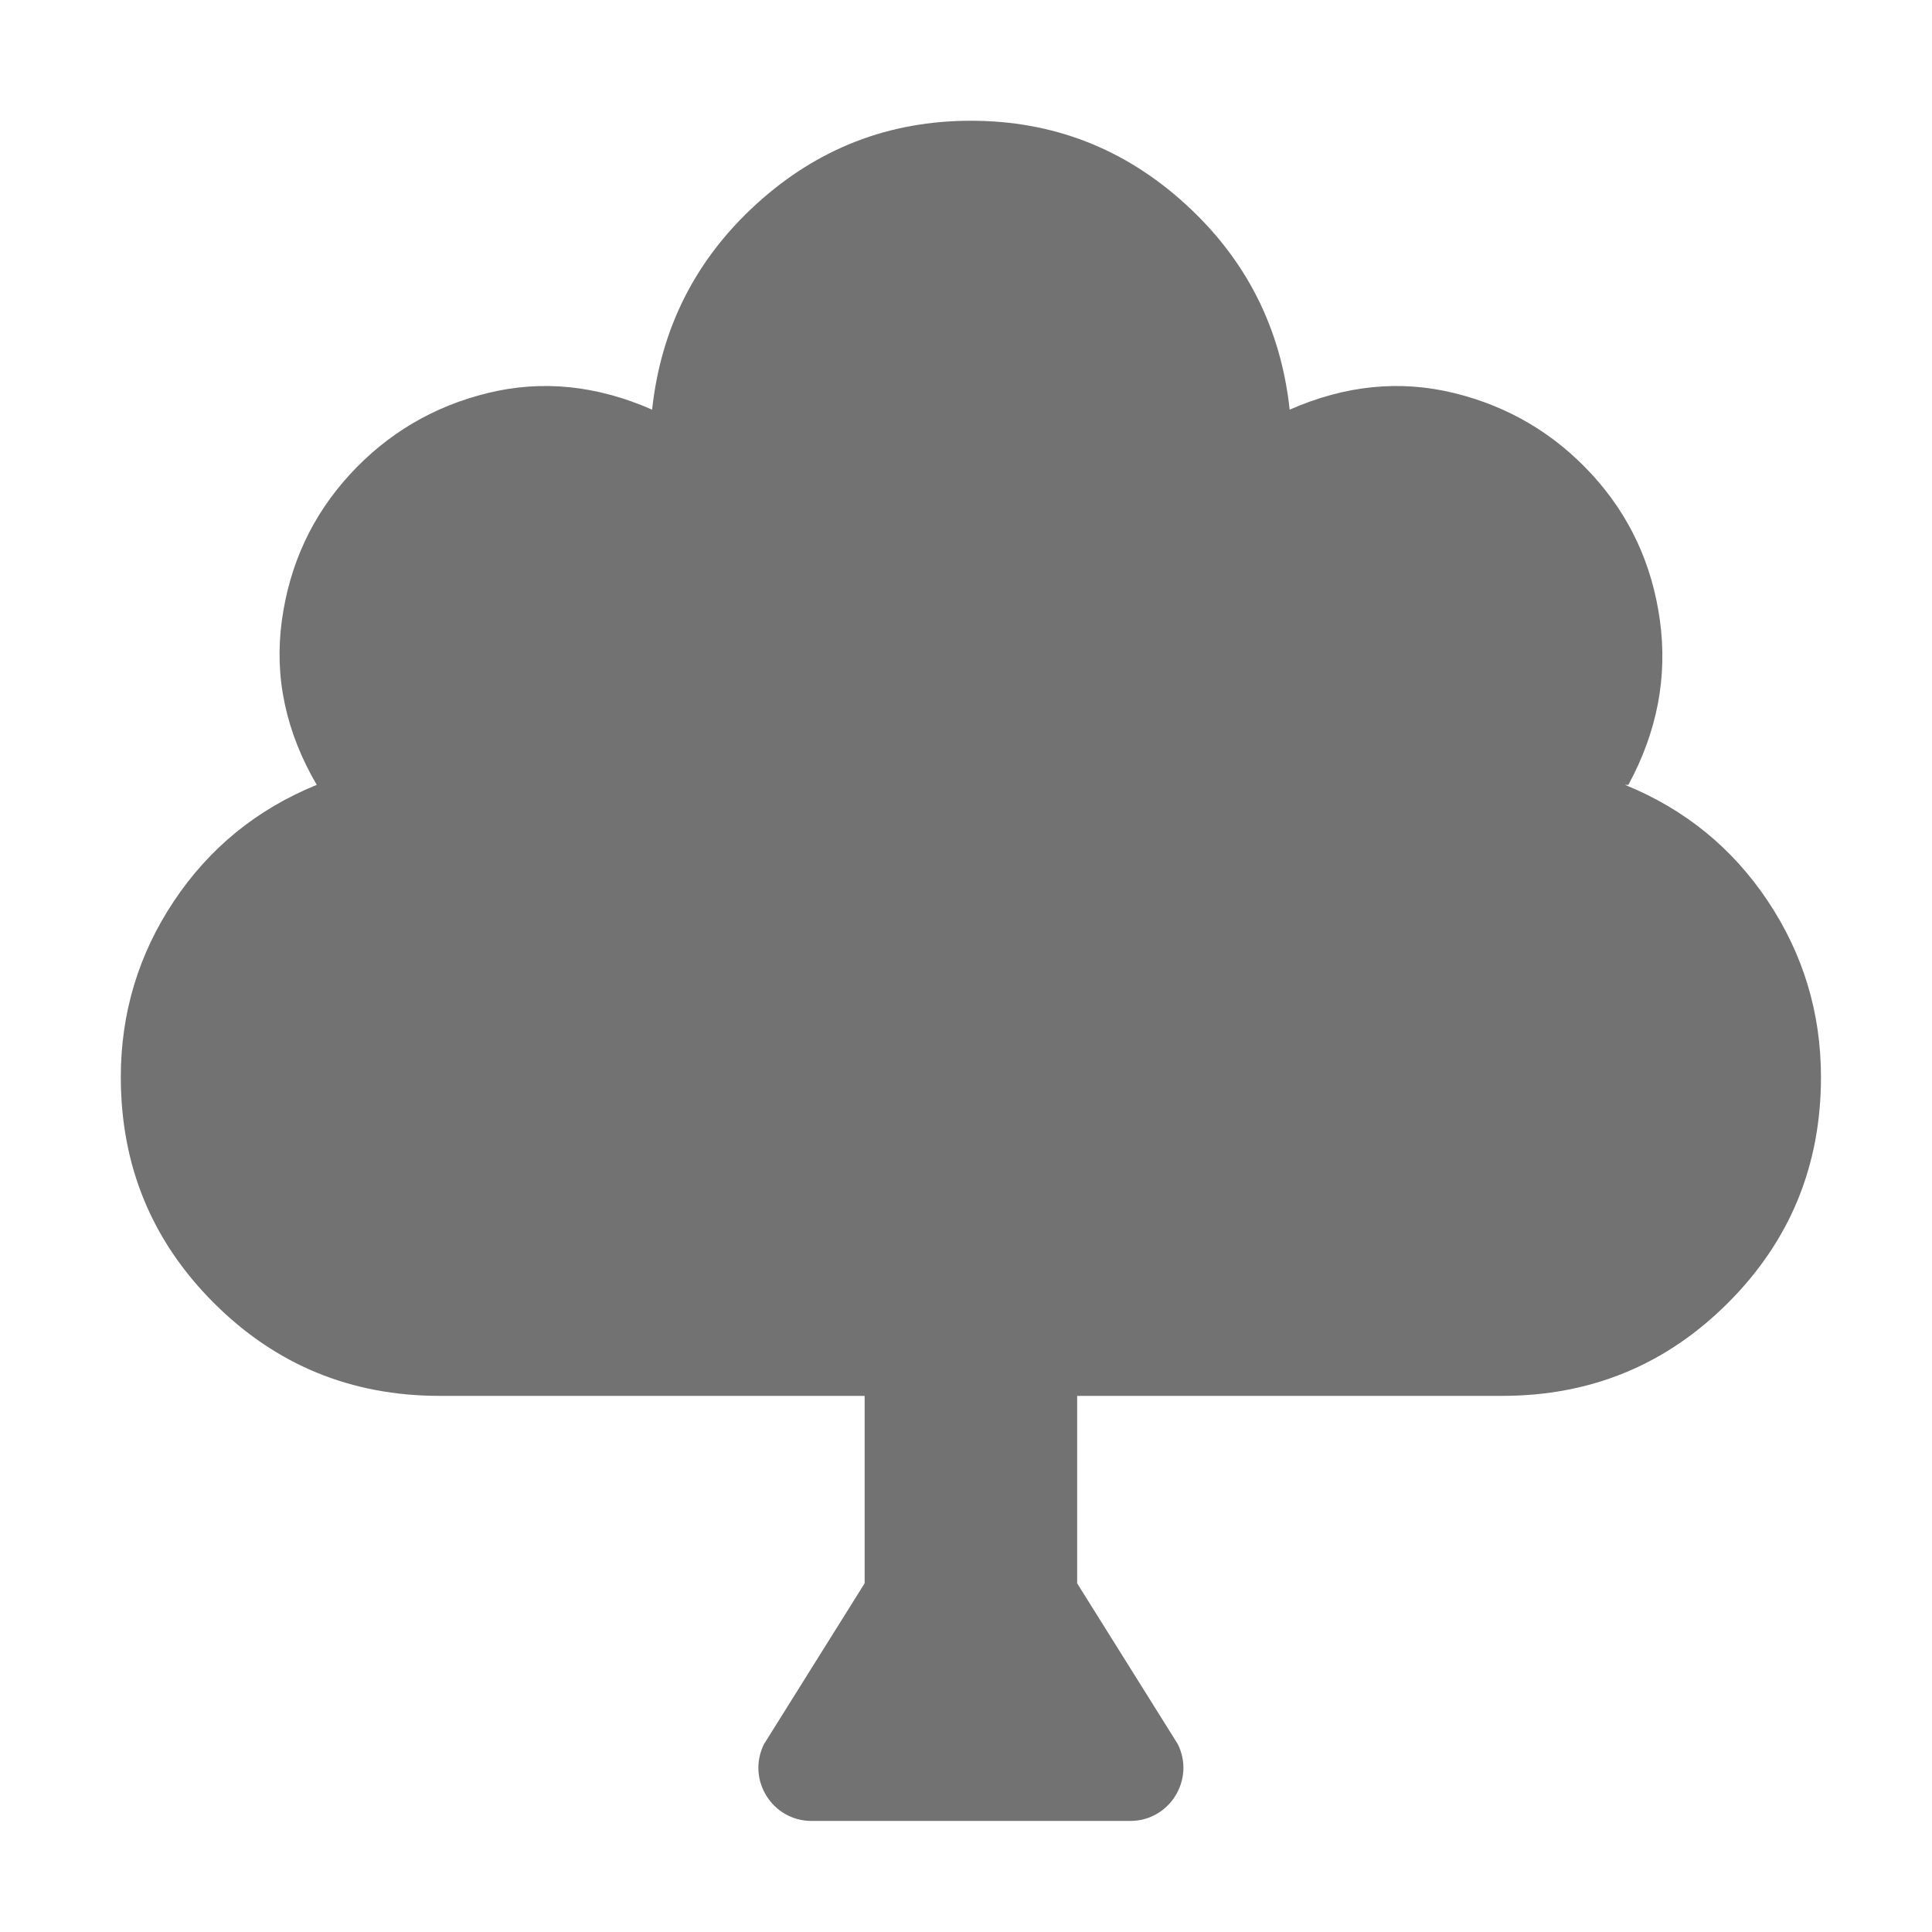 ﻿<?xml version='1.0' encoding='UTF-8'?>
<svg viewBox="-2.001 -2 32 31.997" xmlns="http://www.w3.org/2000/svg">
  <g transform="matrix(0.055, 0, 0, 0.055, 0, 0)">
    <path d="M496, 235C485.33, 219 471, 207.33 453, 200L454, 200C462.67, 184 465.83, 167.5 463.5, 150.5C461.17, 133.5 454.33, 118.83 443, 106.5C431.67, 94.17 417.83, 86 401.5, 82C385.17, 78 368.67, 79.67 352, 87C349.33, 62.33 338.83, 41.67 320.5, 25C302.17, 8.33 280.67, 0 256, 0C231.33, 0 209.83, 8.33 191.5, 25C173.17, 41.67 162.67, 62.33 160, 87C143.33, 79.67 126.83, 78 110.5, 82C94.17, 86 80.33, 94.17 69, 106.5C57.67, 118.83 50.83, 133.5 48.5, 150.5C46.17, 167.5 49.67, 184 59, 200C41, 207.33 26.67, 219 16, 235C5.33, 251 0, 268.67 0, 288C0, 314.67 9.33, 337.33 28, 356C46.67, 374.67 69.33, 384 96, 384L224, 384L224, 440.45L193.71, 488.85C188.39, 499.49 196.13, 512.01 208.02, 512.01L303.98, 512.01C315.87, 512.01 323.61, 499.49 318.29, 488.85L288, 440.45L288, 384L416, 384C442.67, 384 465.33, 374.67 484, 356C502.67, 337.33 512, 314.67 512, 288C512, 268.67 506.67, 251 496, 235z" fill="#727272" fill-opacity="1" class="Black" />
  </g>
</svg>